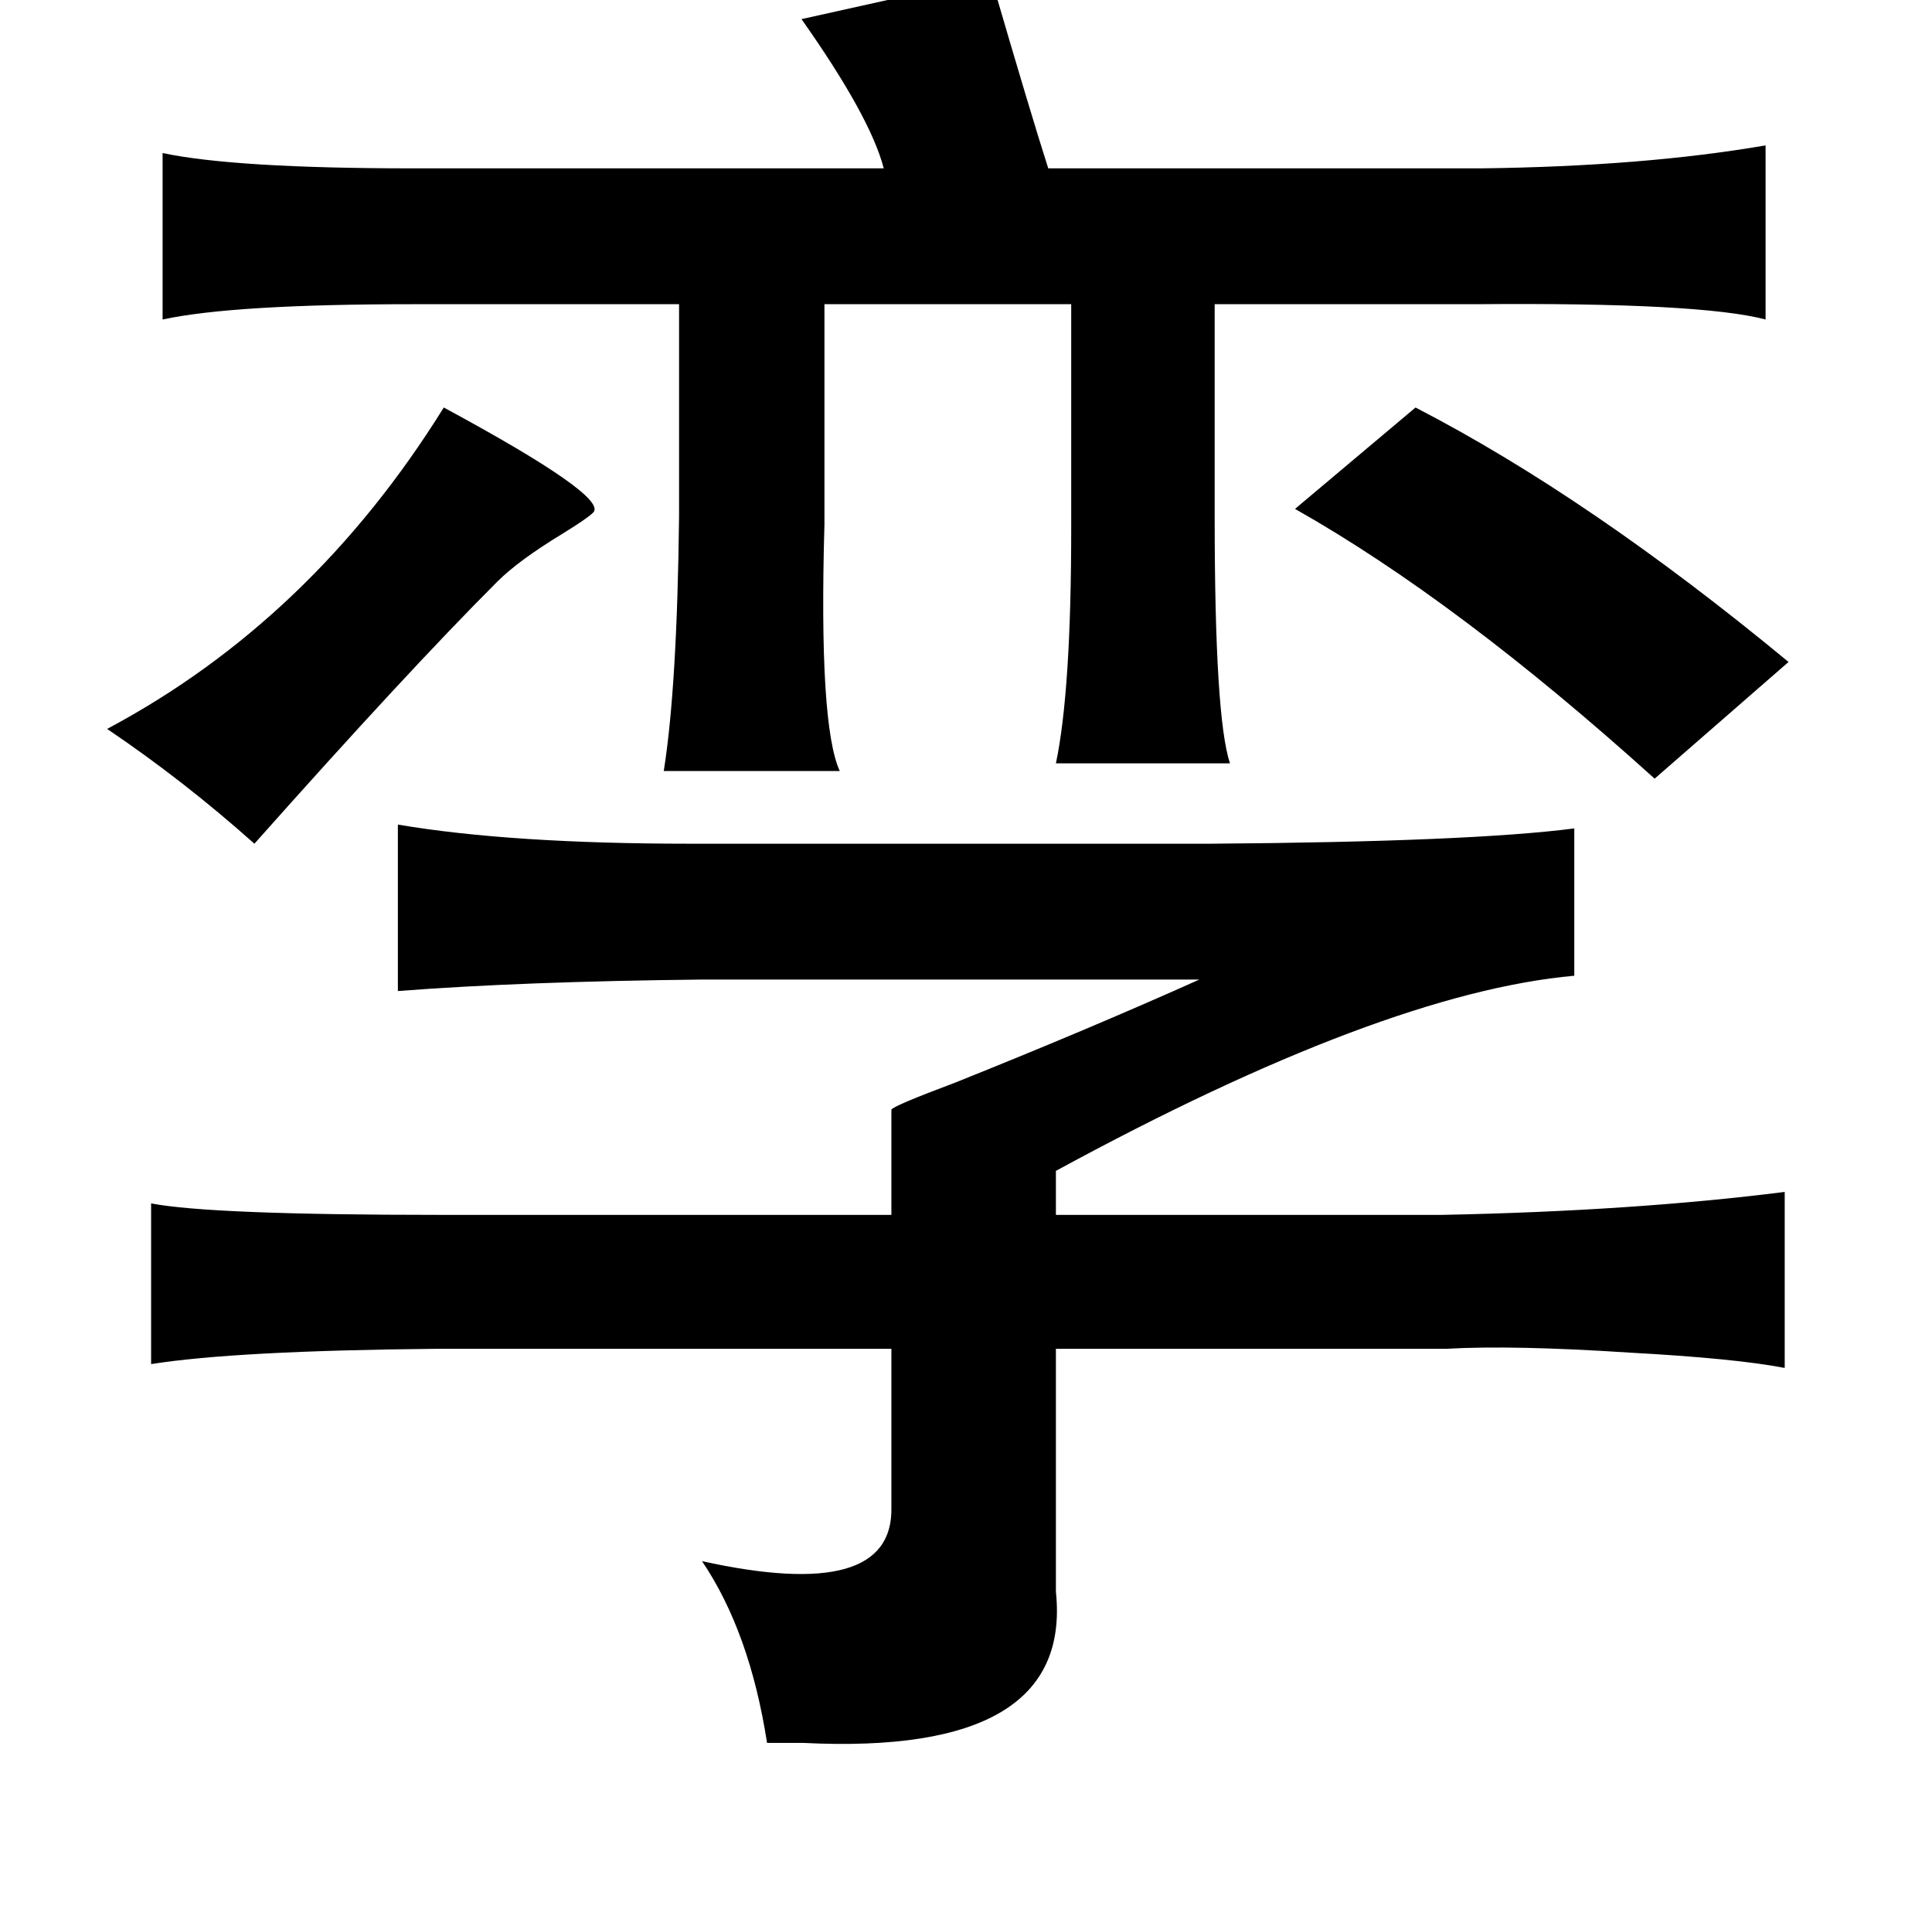 <?xml version="1.0" standalone="no"?>
<!DOCTYPE svg PUBLIC "-//W3C//DTD SVG 1.1//EN" "http://www.w3.org/Graphics/SVG/1.1/DTD/svg11.dtd" >
<svg xmlns="http://www.w3.org/2000/svg" xmlns:xlink="http://www.w3.org/1999/xlink" version="1.1" viewBox="-10 0 1010 1000">
   <path fill="currentColor"
d="M508 -12q21 72 30 100h226q85 -1 149 -12v91q-34 -9 -151 -8h-137v111q0 105 8 129h-91q8 -38 8 -123v-117h-129v115q-3 105 8 129h-92q7 -44 8 -133v-111h-139q-94 0 -131 8v-87q38 8 131 8h246q-7 -27 -43 -78zM222 213q87 47 78 55q-3 3 -16 11q-23 14 -34 25
q-47 47 -127 137q-37 -33 -77 -60q107 -57 176 -168zM730 213q91 47 195 133l-70 61q-103 -93 -188 -141zM198 431q59 10 153 10h272q136 -1 190 -8v77q-100 9 -271 102v23h202q100 -2 179 -12v92q-26 -5 -81 -8q-61 -4 -96 -2h-204v127q9 86 -132 79h-19q-9 -58 -34 -95
q100 22 99 -28v-83h-238q-105 1 -149 8v-84q31 6 151 6h236v-55q1 -2 33 -14q70 -28 128 -54h-260q-94 1 -159 6v-87z" />
</svg>
